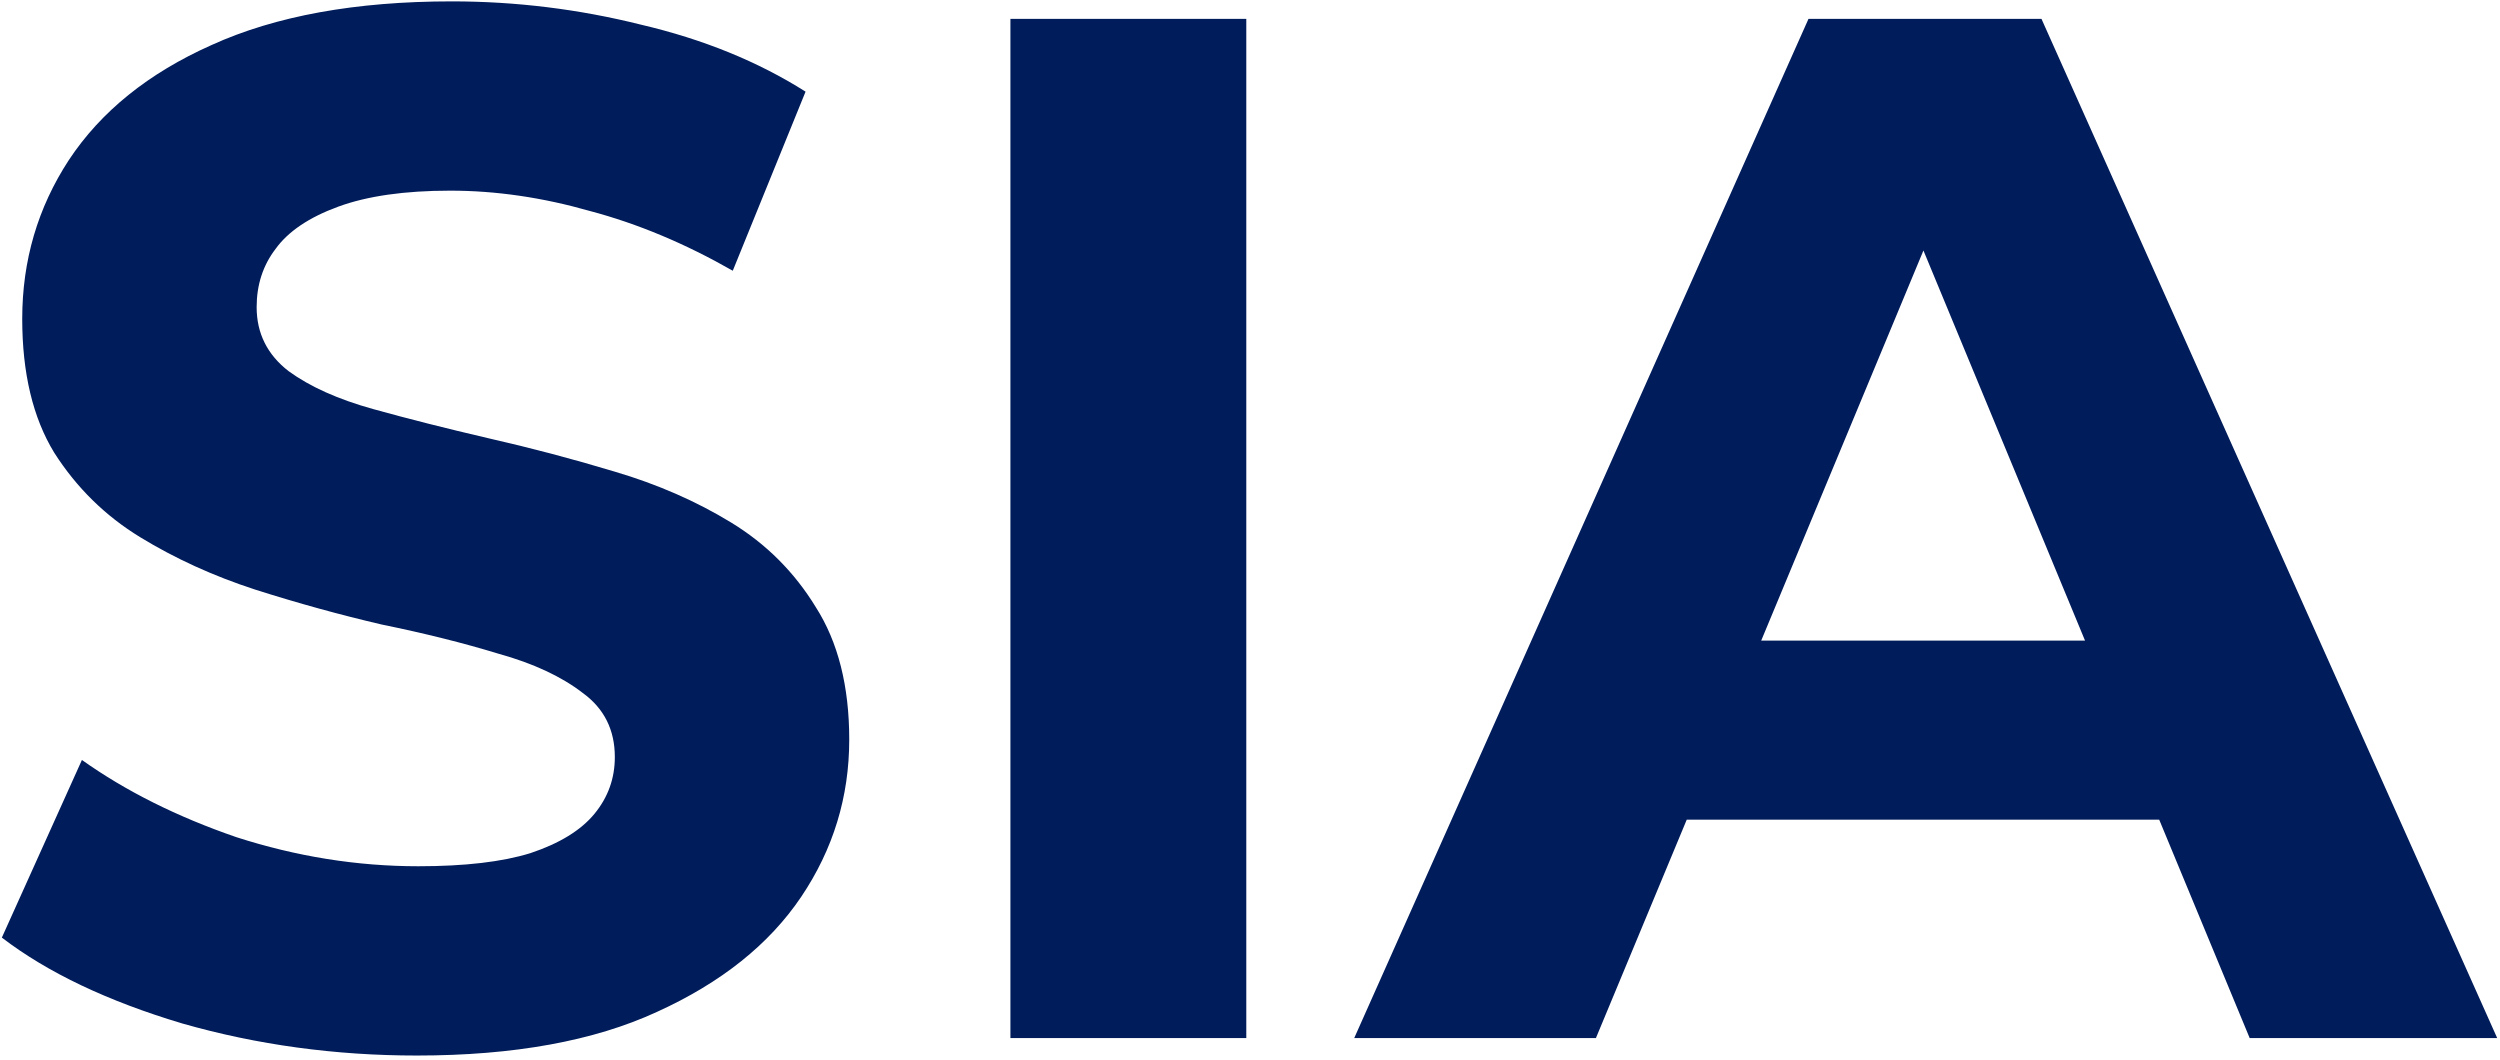<svg width="578" height="245" viewBox="0 0 578 245" fill="none" xmlns="http://www.w3.org/2000/svg">
<path d="M96.366 244.04C77.514 244.04 59.448 241.571 42.168 236.634C24.888 231.472 10.973 224.852 0.426 216.772L18.94 175.703C29.039 182.885 40.934 188.832 54.623 193.545C68.537 198.033 82.564 200.277 96.702 200.277C107.475 200.277 116.115 199.268 122.623 197.248C129.356 195.004 134.293 191.974 137.435 188.159C140.577 184.344 142.148 179.967 142.148 175.03C142.148 168.746 139.679 163.809 134.742 160.218C129.804 156.403 123.296 153.373 115.217 151.129C107.138 148.661 98.161 146.416 88.287 144.397C78.636 142.152 68.874 139.459 59 136.317C49.349 133.176 40.485 129.136 32.406 124.199C24.326 119.261 17.706 112.753 12.544 104.674C7.607 96.595 5.139 86.272 5.139 73.704C5.139 60.239 8.729 48.008 15.911 37.011C23.317 25.79 34.313 16.925 48.901 10.417C63.712 3.685 82.227 0.318 104.445 0.318C119.257 0.318 133.844 2.114 148.207 5.704C162.57 9.071 175.25 14.232 186.246 21.189L169.415 62.595C158.418 56.311 147.421 51.711 136.425 48.793C125.428 45.651 114.656 44.08 104.108 44.08C93.56 44.08 84.92 45.315 78.188 47.783C71.455 50.252 66.63 53.506 63.712 57.546C60.795 61.361 59.336 65.849 59.336 71.011C59.336 77.07 61.805 82.008 66.742 85.823C71.679 89.413 78.188 92.331 86.267 94.575C94.346 96.819 103.211 99.064 112.861 101.308C122.735 103.552 132.497 106.133 142.148 109.05C152.022 111.968 160.999 115.895 169.078 120.832C177.157 125.77 183.665 132.278 188.603 140.357C193.764 148.436 196.345 158.647 196.345 170.991C196.345 184.231 192.642 196.35 185.236 207.347C177.831 218.343 166.722 227.208 151.91 233.941C137.323 240.673 118.808 244.04 96.366 244.04ZM233.609 240V4.358H288.143V240H233.609ZM313.096 240L418.125 4.358H471.986L577.352 240H520.124L433.947 31.962H455.491L368.977 240H313.096ZM365.61 189.505L380.086 148.1H501.273L516.085 189.505H365.61Z" fill="#011C5B"/>
</svg>
